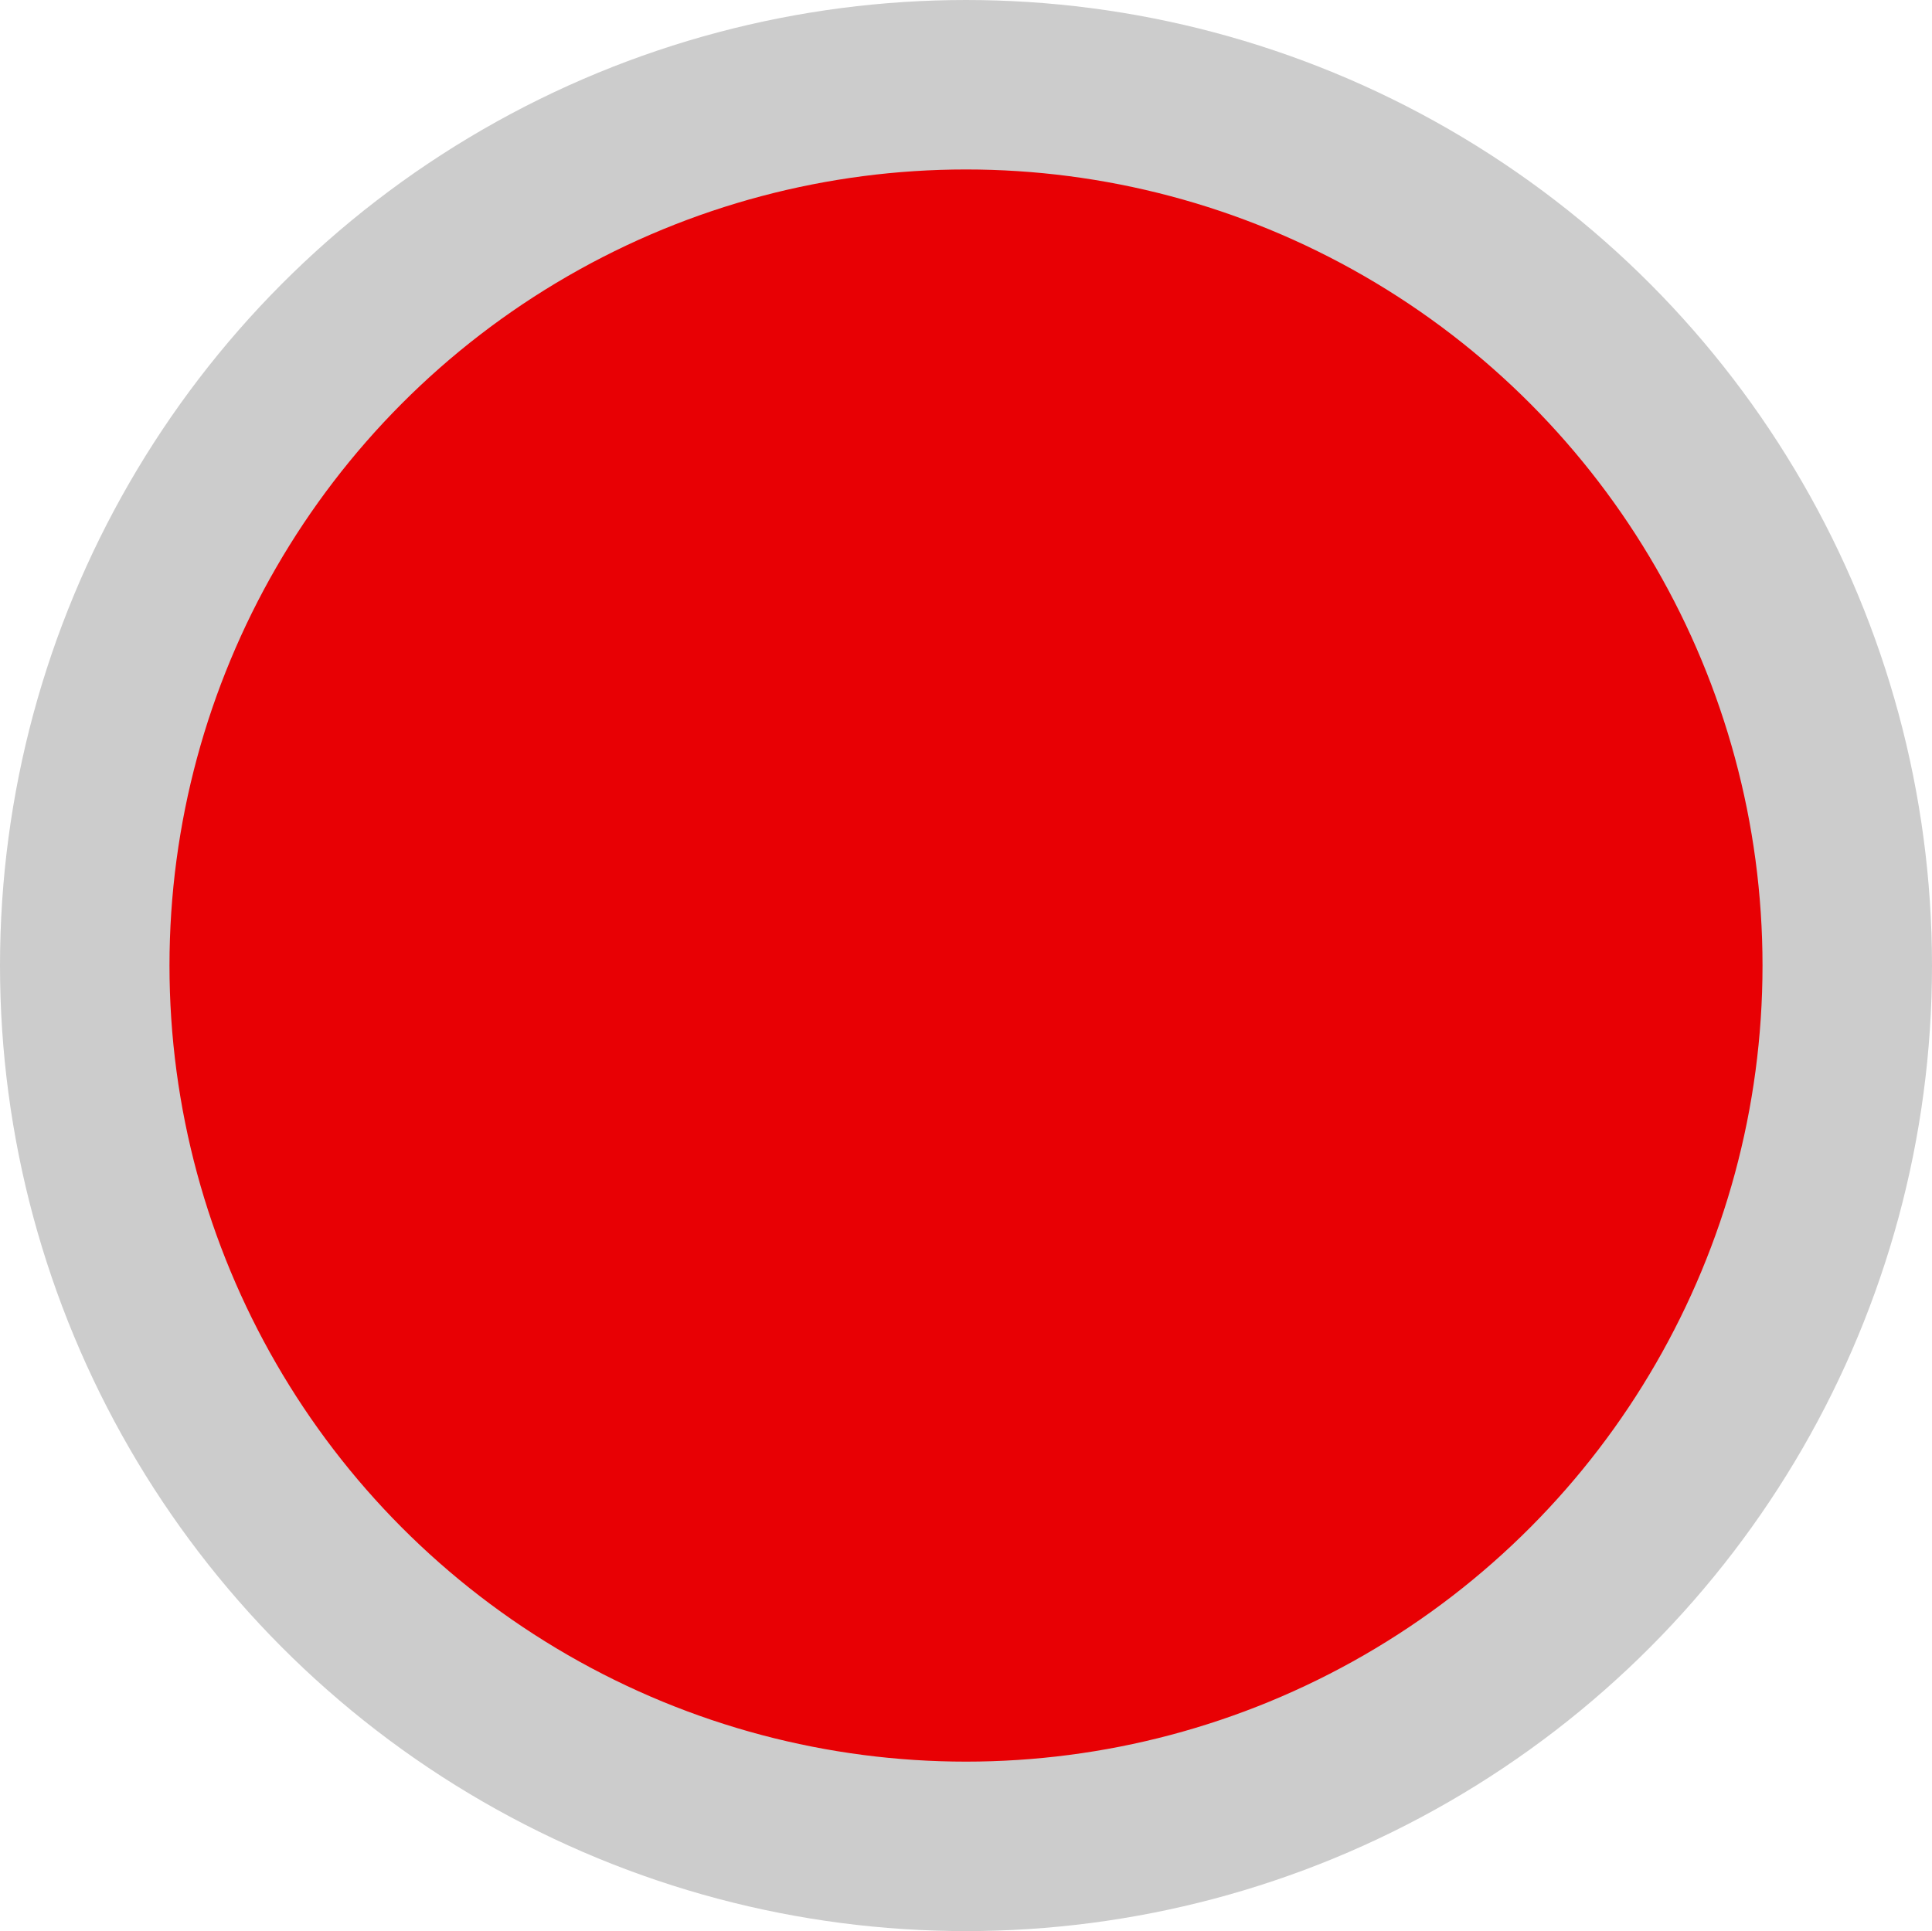 <svg id="Layer_1" data-name="Layer 1" xmlns="http://www.w3.org/2000/svg" viewBox="0 0 34.198 34.187">
  <defs>
    <style>
      .cls-1 {
        fill: #e80004;
        stroke: #ccc;
        stroke-miterlimit: 10;
        stroke-width: 3px;
      }
    </style>
  </defs>
  <title>94e7571c-69bc-4f38-b957-e9d3e0b09548</title>
  <ellipse class="cls-1" cx="17.099" cy="17.093" rx="15.599" ry="15.593"/>
</svg>

